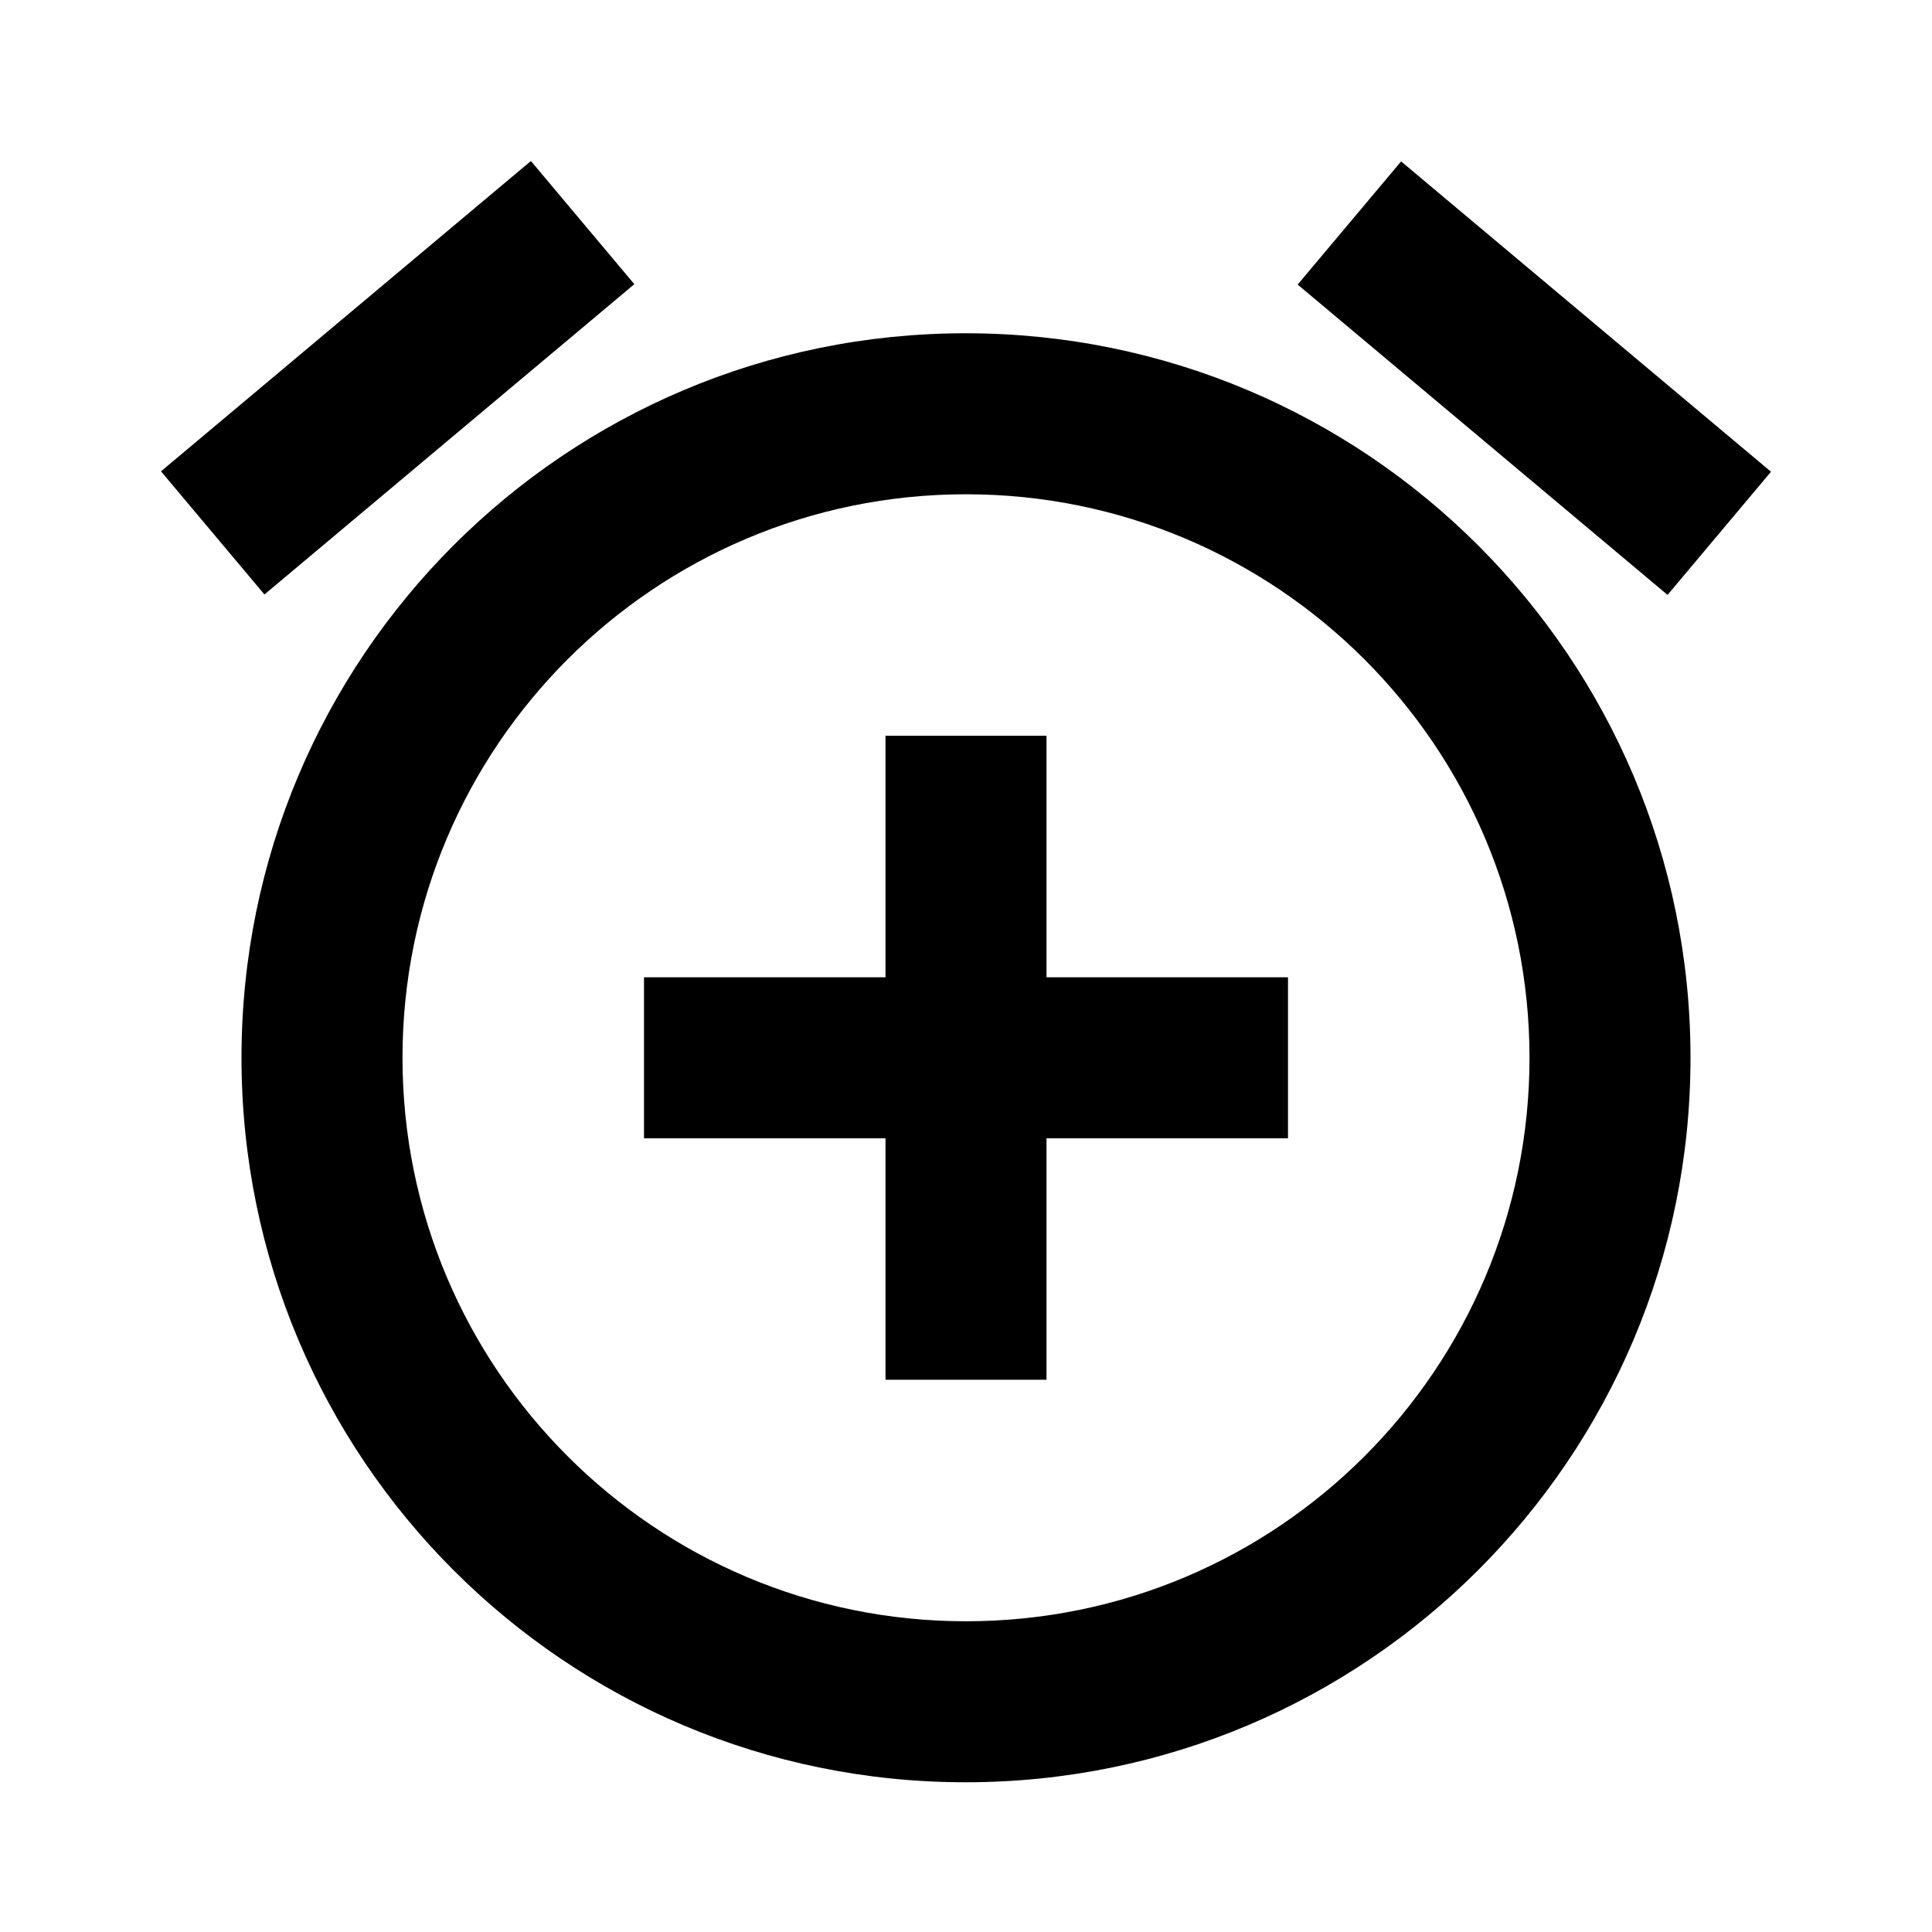 <svg xmlns="http://www.w3.org/2000/svg" width="48" height="48" viewBox="0 0 48 48">
  <path d="M15.76 7.06L13.19 4 4 11.71l2.57 3.06 9.19-7.71zM44 11.72l-9.19-7.71-2.57 3.06 9.19 7.71L44 11.72zM23.99 8.28c9.95 0 18.01 8.06 18.01 18s-8.06 18-18.01 18c-9.95 0-17.99-8.06-17.99-18s8.04-18 17.99-18zm.01 32c7.74 0 14-6.27 14-14s-6.27-14-14-14-14 6.27-14 14 6.27 14 14 14zm2-22h-4v6h-6v4h6v6h4v-6h6v-4h-6v-6z"/>
</svg>
